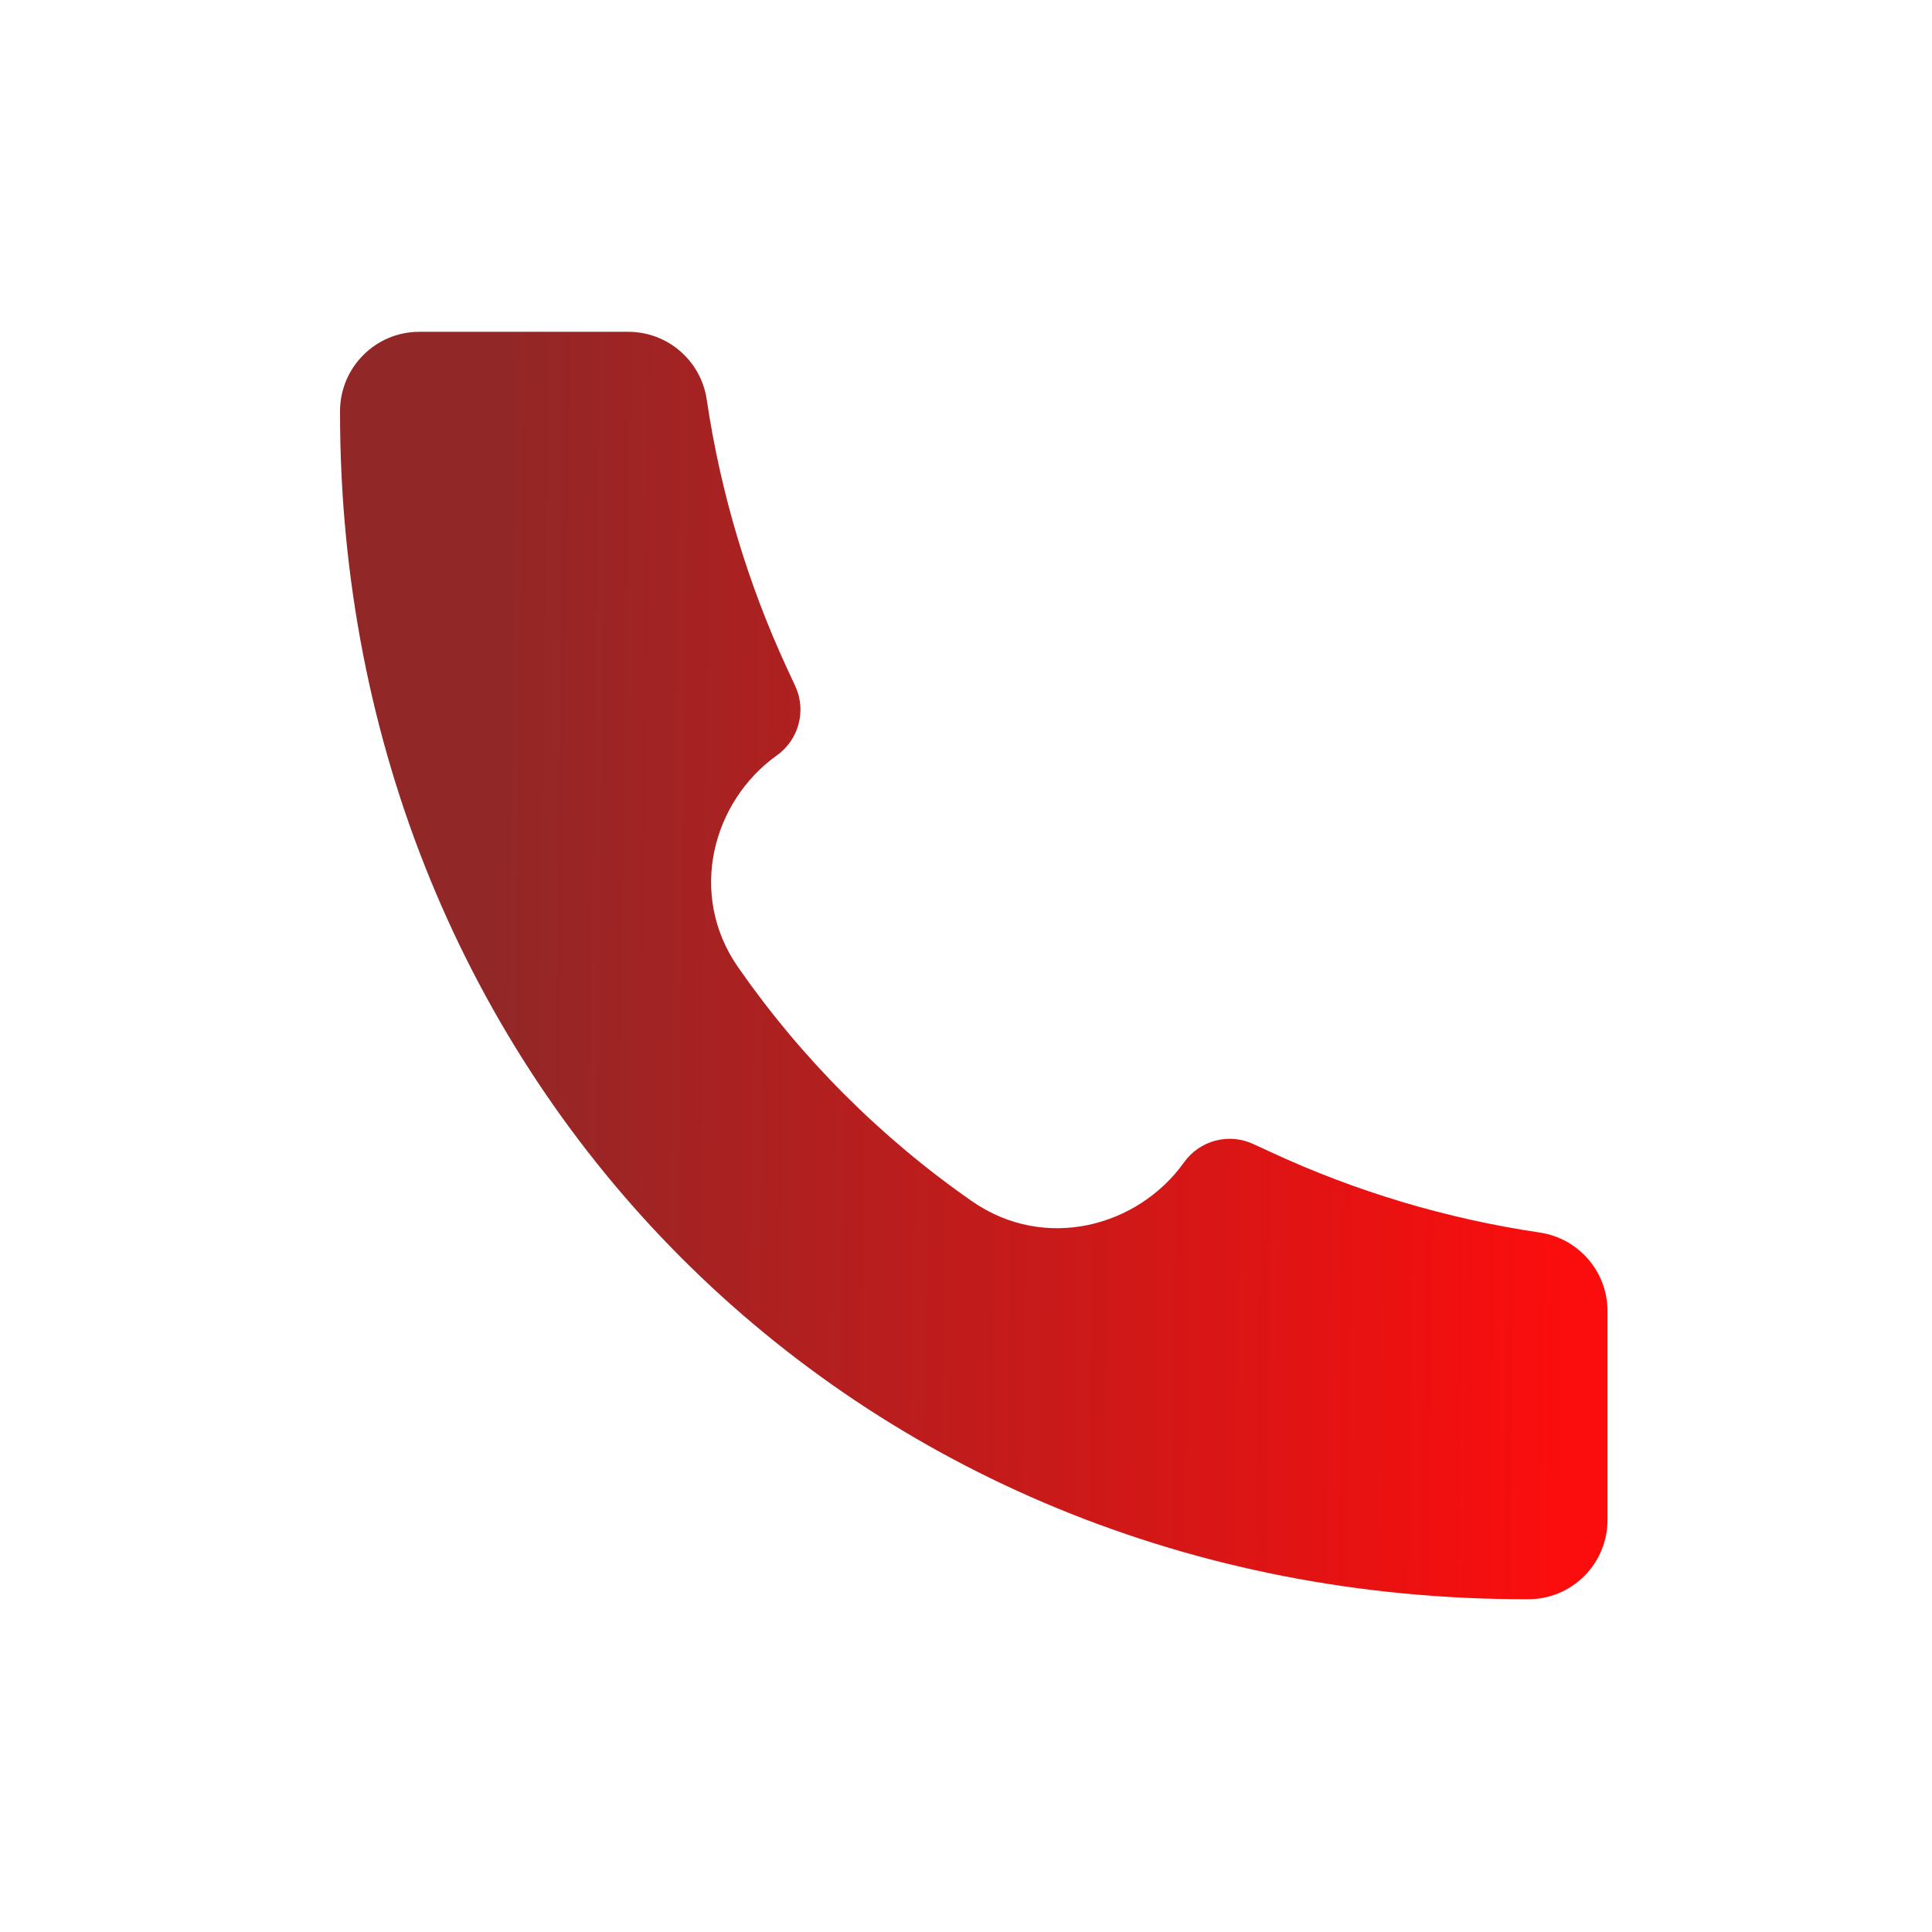 <svg width="59" height="59" viewBox="0 0 59 59" fill="none" xmlns="http://www.w3.org/2000/svg">
<path d="M46.663 48.838C26.026 48.867 10.362 33.017 10.384 12.559C10.384 11.221 11.468 10.133 12.803 10.133H19.189C20.387 10.133 21.405 11.013 21.582 12.198C22.003 15.041 22.83 17.808 24.037 20.416L24.287 20.953C24.454 21.315 24.49 21.723 24.388 22.108C24.287 22.493 24.054 22.831 23.73 23.063C21.751 24.475 20.997 27.318 22.538 29.534C24.478 32.324 26.899 34.746 29.688 36.687C31.907 38.226 34.749 37.471 36.16 35.494C36.391 35.17 36.729 34.936 37.115 34.834C37.5 34.732 37.91 34.768 38.271 34.936L38.806 35.182C41.414 36.392 44.181 37.219 47.024 37.64C48.209 37.817 49.09 38.835 49.09 40.035V46.419C49.09 46.737 49.027 47.052 48.905 47.345C48.784 47.639 48.605 47.906 48.38 48.13C48.155 48.355 47.888 48.533 47.595 48.655C47.301 48.776 46.986 48.839 46.668 48.838H46.663Z" fill="url(#paint0_linear_264_4333)"/>
<defs>
<linearGradient id="paint0_linear_264_4333" x1="47.884" y1="44.268" x2="14.908" y2="43.82" gradientUnits="userSpaceOnUse">
<stop stop-color="#FC0D0D"/>
<stop offset="1" stop-color="#922727"/>
</linearGradient>
</defs>
</svg>
